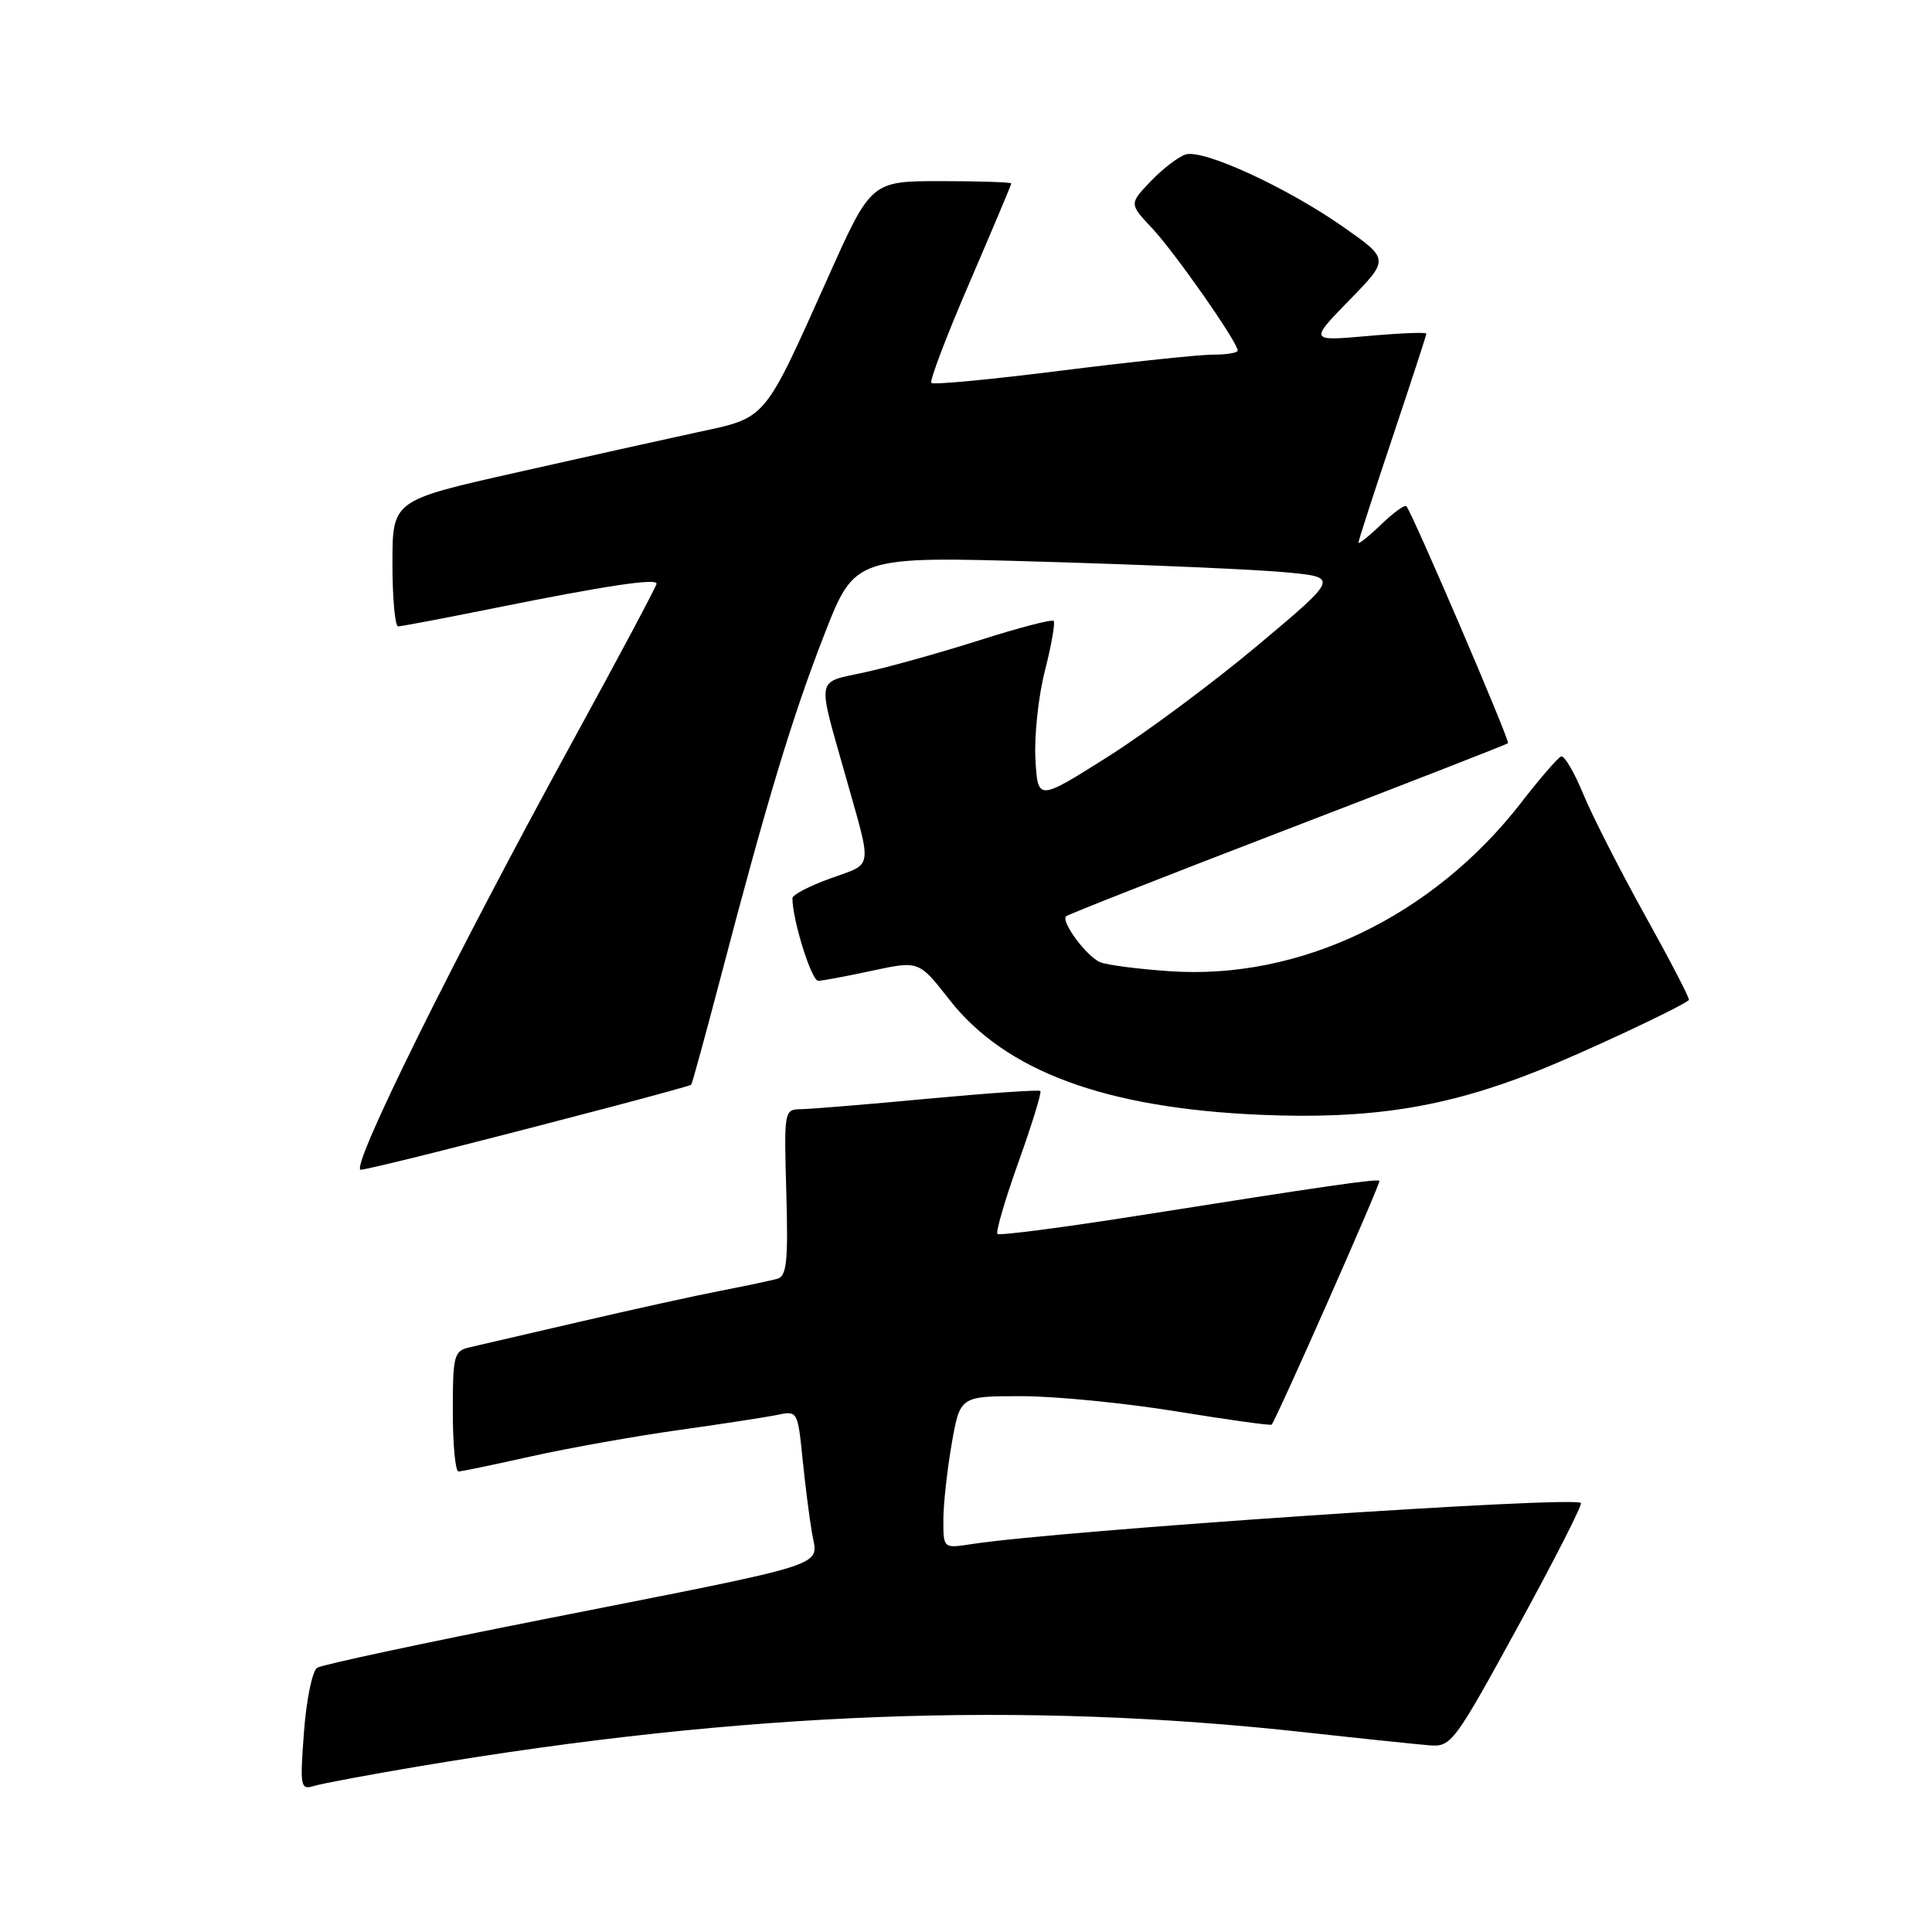 <?xml version="1.0" encoding="UTF-8" standalone="no"?>
<!DOCTYPE svg PUBLIC "-//W3C//DTD SVG 1.1//EN" "http://www.w3.org/Graphics/SVG/1.1/DTD/svg11.dtd" >
<svg xmlns="http://www.w3.org/2000/svg" xmlns:xlink="http://www.w3.org/1999/xlink" version="1.1" viewBox="0 0 256 256">
 <g >
 <path fill="currentColor"
d=" M 55.50 234.05 C 98.62 226.80 135.43 225.39 173.00 229.55 C 180.43 230.37 187.83 231.14 189.45 231.27 C 192.29 231.49 192.74 230.88 201.14 215.52 C 205.95 206.74 209.70 199.37 209.48 199.15 C 208.53 198.20 140.42 202.80 128.75 204.60 C 125.00 205.18 125.00 205.18 125.00 201.42 C 125.00 199.35 125.50 194.81 126.10 191.33 C 127.21 185.00 127.21 185.00 135.35 185.00 C 139.83 185.00 149.08 185.91 155.89 187.02 C 162.71 188.13 168.38 188.92 168.50 188.77 C 169.23 187.85 183.01 156.68 182.78 156.47 C 182.44 156.17 175.60 157.16 151.06 161.04 C 140.92 162.64 132.42 163.75 132.17 163.50 C 131.92 163.25 133.17 158.96 134.96 153.96 C 136.75 148.96 138.05 144.73 137.85 144.56 C 137.66 144.38 130.97 144.84 123.00 145.58 C 115.03 146.33 107.46 146.95 106.19 146.97 C 103.89 147.00 103.88 147.09 104.19 158.01 C 104.45 167.14 104.24 169.10 103.00 169.45 C 102.17 169.67 98.80 170.39 95.50 171.03 C 92.20 171.67 83.88 173.50 77.00 175.10 C 70.12 176.69 63.49 178.23 62.25 178.52 C 60.15 179.00 60.00 179.56 60.00 187.02 C 60.00 191.41 60.34 194.99 60.75 194.98 C 61.16 194.97 65.55 194.06 70.50 192.95 C 75.45 191.85 84.22 190.29 90.00 189.48 C 95.78 188.67 101.67 187.76 103.10 187.46 C 105.64 186.92 105.72 187.06 106.33 193.20 C 106.68 196.67 107.25 201.15 107.60 203.17 C 108.38 207.69 110.87 206.89 72.10 214.55 C 56.20 217.69 42.68 220.58 42.04 220.98 C 41.39 221.37 40.60 225.19 40.28 229.47 C 39.73 236.77 39.81 237.20 41.60 236.65 C 42.64 236.33 48.90 235.16 55.50 234.05 Z  M 58.00 152.60 C 74.13 148.52 91.36 143.97 91.59 143.73 C 91.71 143.60 93.47 137.20 95.49 129.50 C 101.65 106.00 104.99 94.96 109.22 84.10 C 113.27 73.69 113.27 73.69 138.39 74.44 C 152.20 74.84 166.63 75.47 170.45 75.84 C 177.39 76.50 177.39 76.50 166.67 85.50 C 160.77 90.45 151.80 97.12 146.72 100.32 C 137.50 106.14 137.50 106.14 137.20 100.54 C 137.03 97.46 137.60 92.19 138.47 88.82 C 139.33 85.46 139.84 82.51 139.61 82.27 C 139.37 82.04 134.98 83.18 129.84 84.82 C 124.70 86.45 117.87 88.37 114.66 89.07 C 108.01 90.54 108.23 89.33 112.09 103.00 C 115.60 115.43 115.76 114.33 110.07 116.38 C 107.28 117.38 105.00 118.57 105.00 119.02 C 105.00 121.90 107.53 129.99 108.42 129.96 C 109.01 129.95 112.26 129.34 115.63 128.61 C 121.76 127.30 121.76 127.30 125.77 132.43 C 133.19 141.94 146.44 146.84 167.07 147.72 C 181.57 148.33 191.51 146.76 203.64 141.94 C 209.80 139.50 222.72 133.45 223.79 132.51 C 223.95 132.37 221.36 127.38 218.04 121.41 C 214.73 115.45 211.02 108.18 209.81 105.26 C 208.61 102.35 207.28 100.08 206.86 100.23 C 206.44 100.38 204.07 103.12 201.58 106.33 C 189.89 121.42 172.27 129.88 155.00 128.69 C 150.88 128.41 146.74 127.88 145.81 127.51 C 144.03 126.80 140.54 122.12 141.26 121.41 C 141.49 121.18 154.68 115.99 170.59 109.88 C 186.49 103.77 199.65 98.64 199.82 98.48 C 200.12 98.21 187.17 68.02 186.35 67.07 C 186.15 66.84 184.63 67.93 182.99 69.51 C 181.35 71.09 180.00 72.16 180.00 71.90 C 180.00 71.63 182.03 65.38 184.50 58.00 C 186.97 50.62 189.00 44.41 189.00 44.21 C 189.00 44.00 185.51 44.14 181.25 44.52 C 173.50 45.21 173.50 45.21 178.79 39.78 C 184.09 34.35 184.09 34.35 178.05 30.11 C 170.54 24.84 159.43 19.73 157.10 20.47 C 156.14 20.77 154.06 22.37 152.48 24.02 C 149.62 27.01 149.62 27.01 152.67 30.25 C 155.66 33.43 164.00 45.35 164.00 46.45 C 164.00 46.75 162.54 47.00 160.75 46.99 C 158.96 46.99 149.94 47.94 140.69 49.10 C 131.45 50.27 123.67 51.01 123.41 50.74 C 123.15 50.48 125.42 44.50 128.47 37.44 C 131.51 30.38 134.00 24.47 134.00 24.31 C 134.00 24.14 129.82 24.00 124.72 24.00 C 115.43 24.00 115.43 24.00 109.72 36.75 C 101.12 55.93 101.66 55.29 92.39 57.28 C 88.05 58.22 77.19 60.63 68.25 62.65 C 52.00 66.31 52.00 66.31 52.00 74.66 C 52.00 79.25 52.34 83.00 52.75 83.00 C 53.17 83.00 58.90 81.91 65.50 80.58 C 80.17 77.62 87.00 76.59 87.00 77.34 C 87.00 77.65 82.00 87.04 75.89 98.20 C 60.00 127.22 46.26 155.00 47.81 155.00 C 48.19 155.00 52.77 153.92 58.00 152.60 Z "/>
</g>
</svg>
